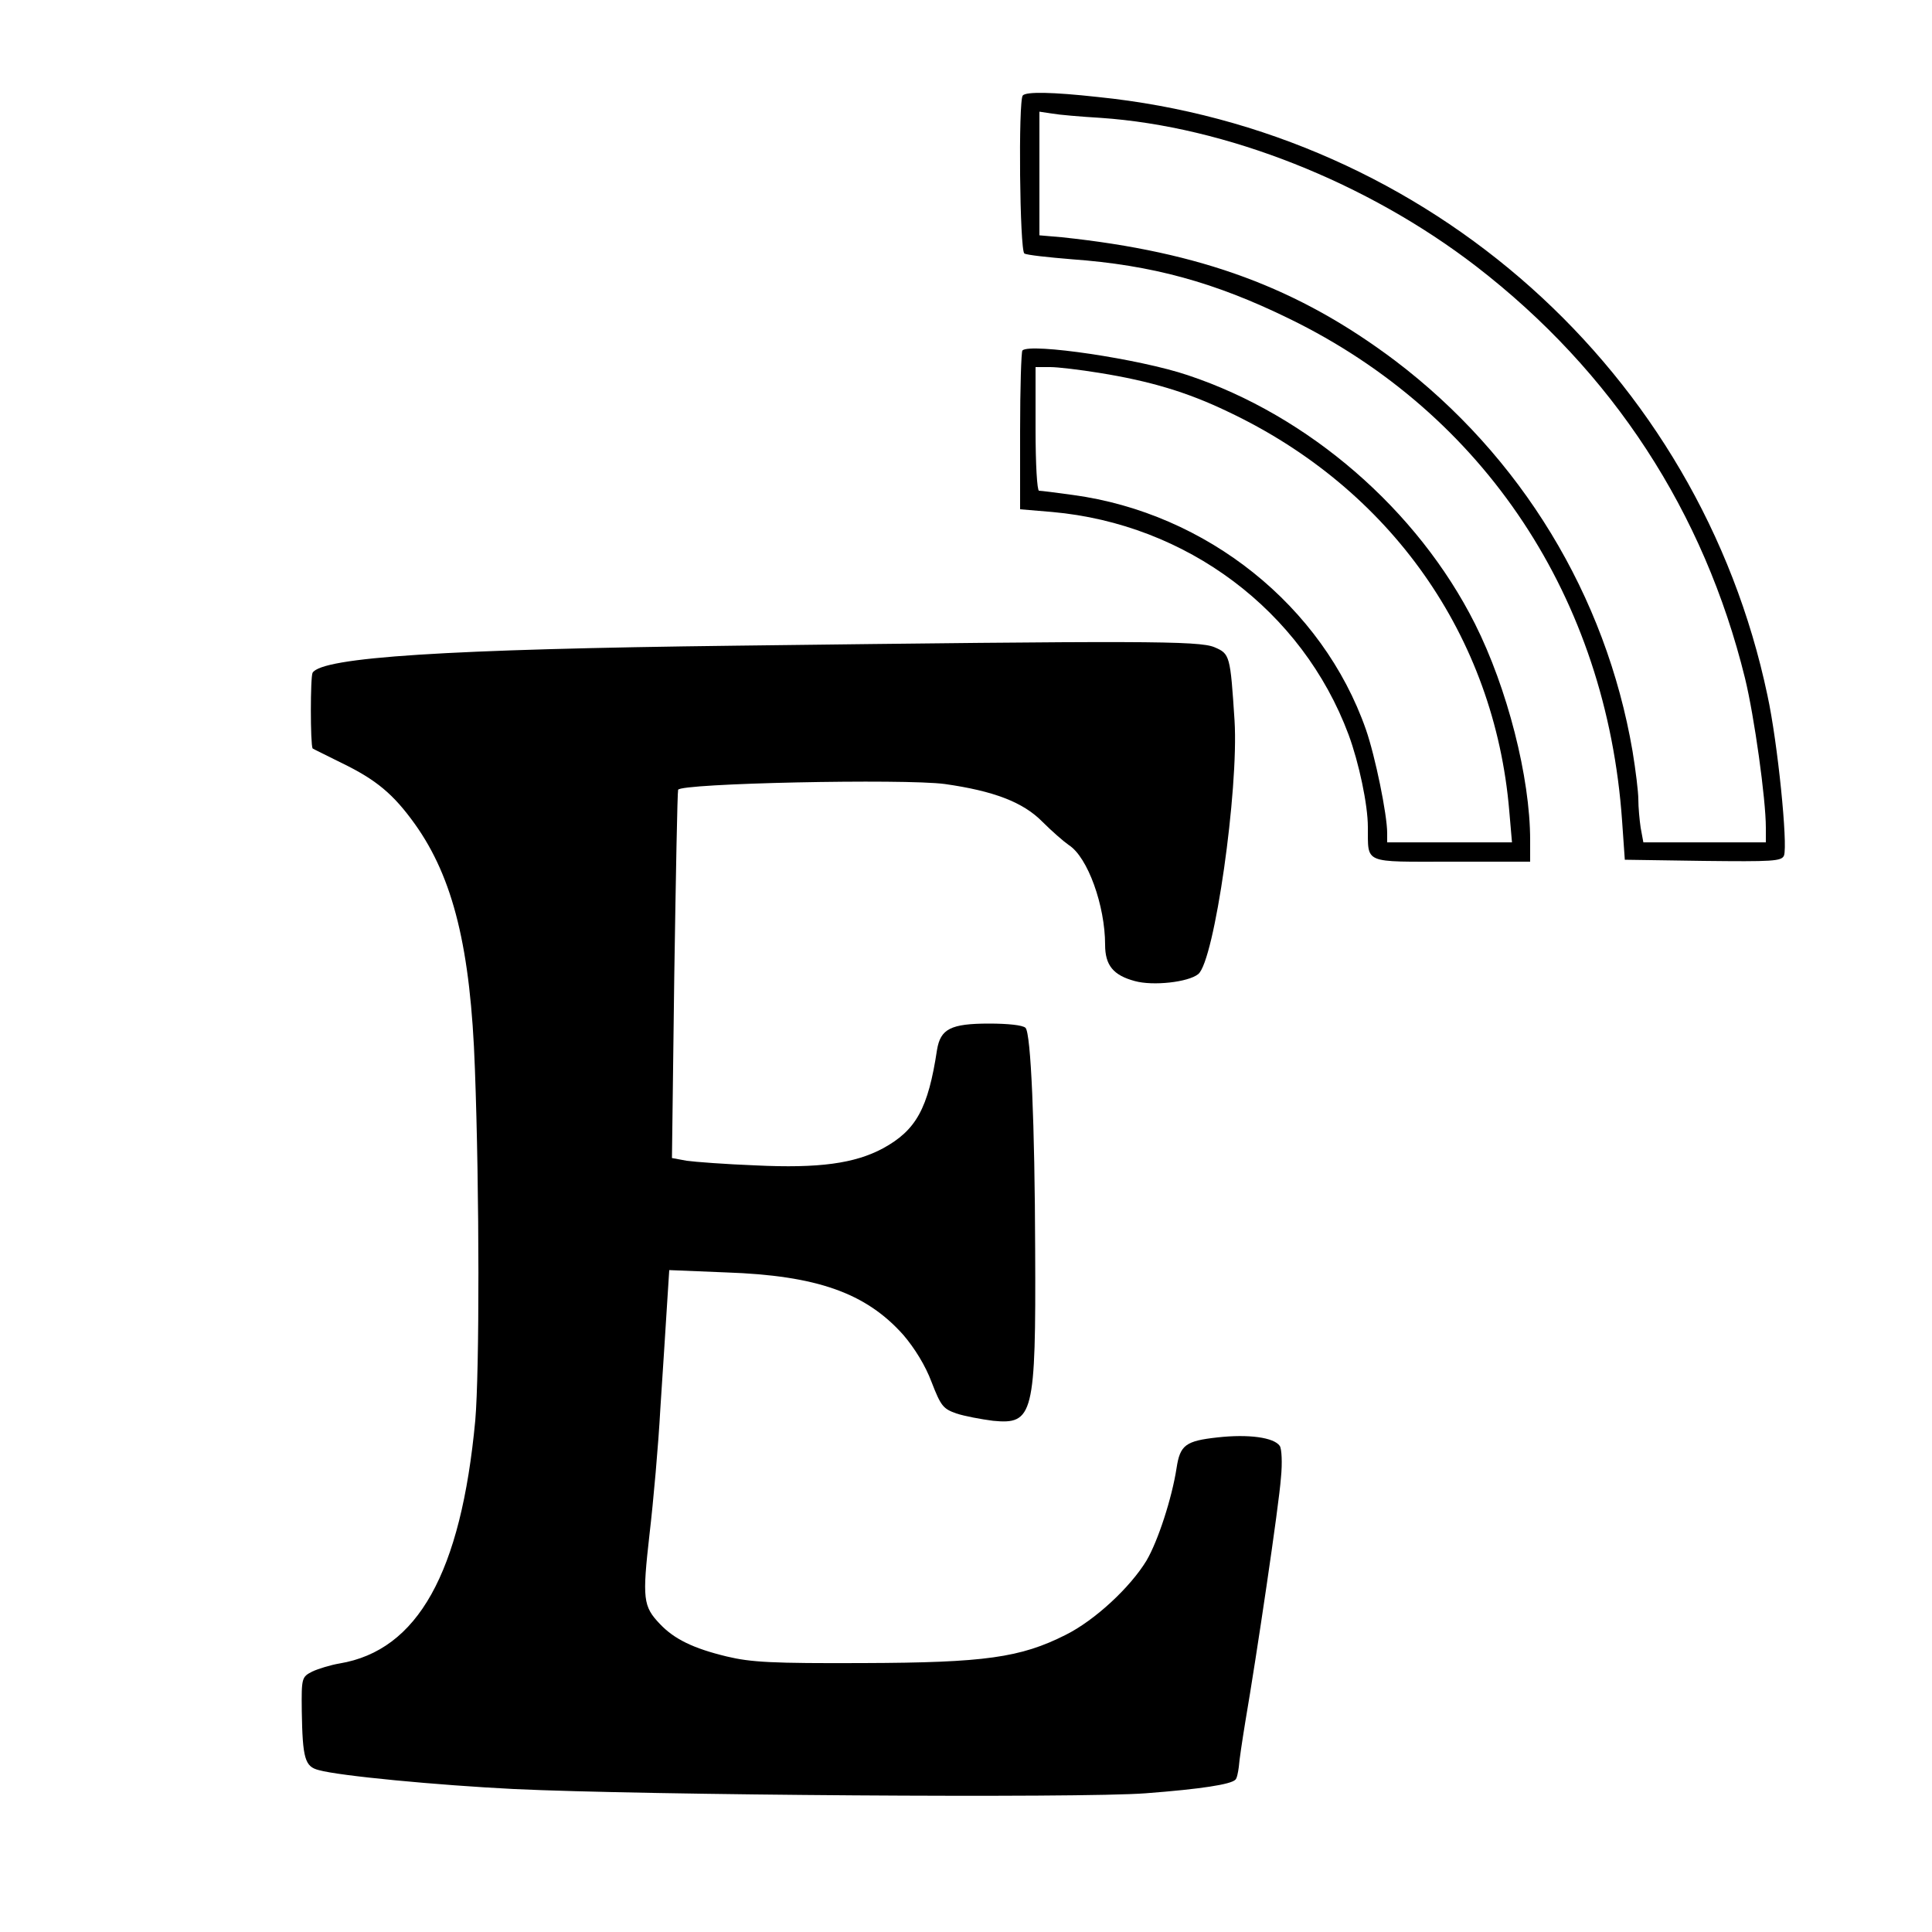 <?xml version="1.0" standalone="no"?>
<!DOCTYPE svg PUBLIC "-//W3C//DTD SVG 20010904//EN"
 "http://www.w3.org/TR/2001/REC-SVG-20010904/DTD/svg10.dtd">
<svg version="1.0" xmlns="http://www.w3.org/2000/svg"
 width="500pt" height="500pt" viewBox="0 0 500 500"
 preserveAspectRatio="xMidYMid meet">
<g transform="translate(0,500) scale(0.1,-0.1)"
fill="#000000" stroke="none">
<path d="M2647 4753 c-12 -12 -8 -401 4 -409 6 -4 62 -10 123 -15 207 -15 369
-59 563 -154 505 -246 821 -724 861 -1300 l7 -100 203 -3 c179 -2 203 -1 209
14 10 28 -16 291 -43 415 -176 835 -877 1461 -1733 1548 -118 13 -185 14 -194
4z m201 -58 c324 -22 690 -167 972 -384 354 -273 590 -636 696 -1066 24 -98
54 -313 54 -387 l0 -38 -159 0 -158 0 -7 38 c-3 20 -6 53 -6 73 0 20 -7 76
-15 125 -69 403 -289 764 -615 1011 -250 188 -501 281 -862 319 l-58 5 0 160
0 160 33 -5 c17 -3 74 -8 125 -11z"/>
<path d="M2646 4093 c-3 -3 -6 -97 -6 -209 l0 -202 83 -7 c348 -31 647 -255
767 -576 27 -73 50 -182 50 -239 1 -97 -15 -90 216 -90 l204 0 0 56 c0 162
-59 393 -143 560 -148 294 -430 539 -743 643 -124 42 -408 84 -428 64z m199
-58 c131 -21 228 -50 332 -100 422 -199 691 -582 729 -1034 l7 -81 -162 0
-161 0 0 24 c0 48 -31 199 -55 268 -112 320 -412 560 -758 607 -43 6 -83 11
-88 11 -5 0 -9 68 -9 160 l0 160 38 0 c20 0 78 -7 127 -15z"/>
<path d="M1905 3329 c-753 -9 -1071 -30 -1096 -70 -6 -10 -6 -185 0 -196 1 -1
34 -17 74 -37 91 -44 135 -81 191 -159 99 -139 144 -321 155 -632 12 -321 12
-783 1 -911 -37 -395 -149 -595 -351 -629 -24 -4 -56 -14 -71 -21 -27 -14 -28
-16 -27 -102 2 -123 8 -144 44 -153 53 -15 306 -39 505 -49 336 -16 1466 -24
1635 -11 144 11 220 23 232 35 4 3 7 18 9 33 1 16 9 69 17 118 29 169 87 560
92 630 4 39 2 76 -3 83 -15 22 -81 31 -161 22 -83 -9 -97 -20 -106 -79 -12
-78 -48 -189 -78 -240 -42 -69 -133 -154 -209 -192 -117 -59 -209 -72 -523
-73 -237 -1 -291 2 -354 17 -87 21 -136 45 -173 84 -44 46 -46 65 -27 233 10
85 23 232 28 325 6 94 14 212 17 264 l6 94 147 -6 c235 -8 362 -53 459 -162
29 -34 57 -79 73 -122 24 -62 30 -69 64 -81 21 -7 64 -15 95 -19 104 -10 111
14 109 442 -1 326 -11 561 -25 575 -7 7 -46 11 -94 11 -100 0 -126 -14 -135
-68 -23 -152 -54 -208 -140 -255 -73 -39 -165 -52 -330 -44 -77 3 -157 9 -178
12 l-38 7 6 471 c4 259 8 476 10 482 5 17 585 29 690 15 127 -18 203 -47 253
-98 24 -24 55 -51 68 -60 49 -31 94 -157 94 -258 0 -53 21 -79 77 -94 47 -13
138 -3 164 18 42 34 105 477 94 656 -11 169 -12 173 -52 190 -40 17 -190 17
-1238 4z"/>
</g>
</svg>
